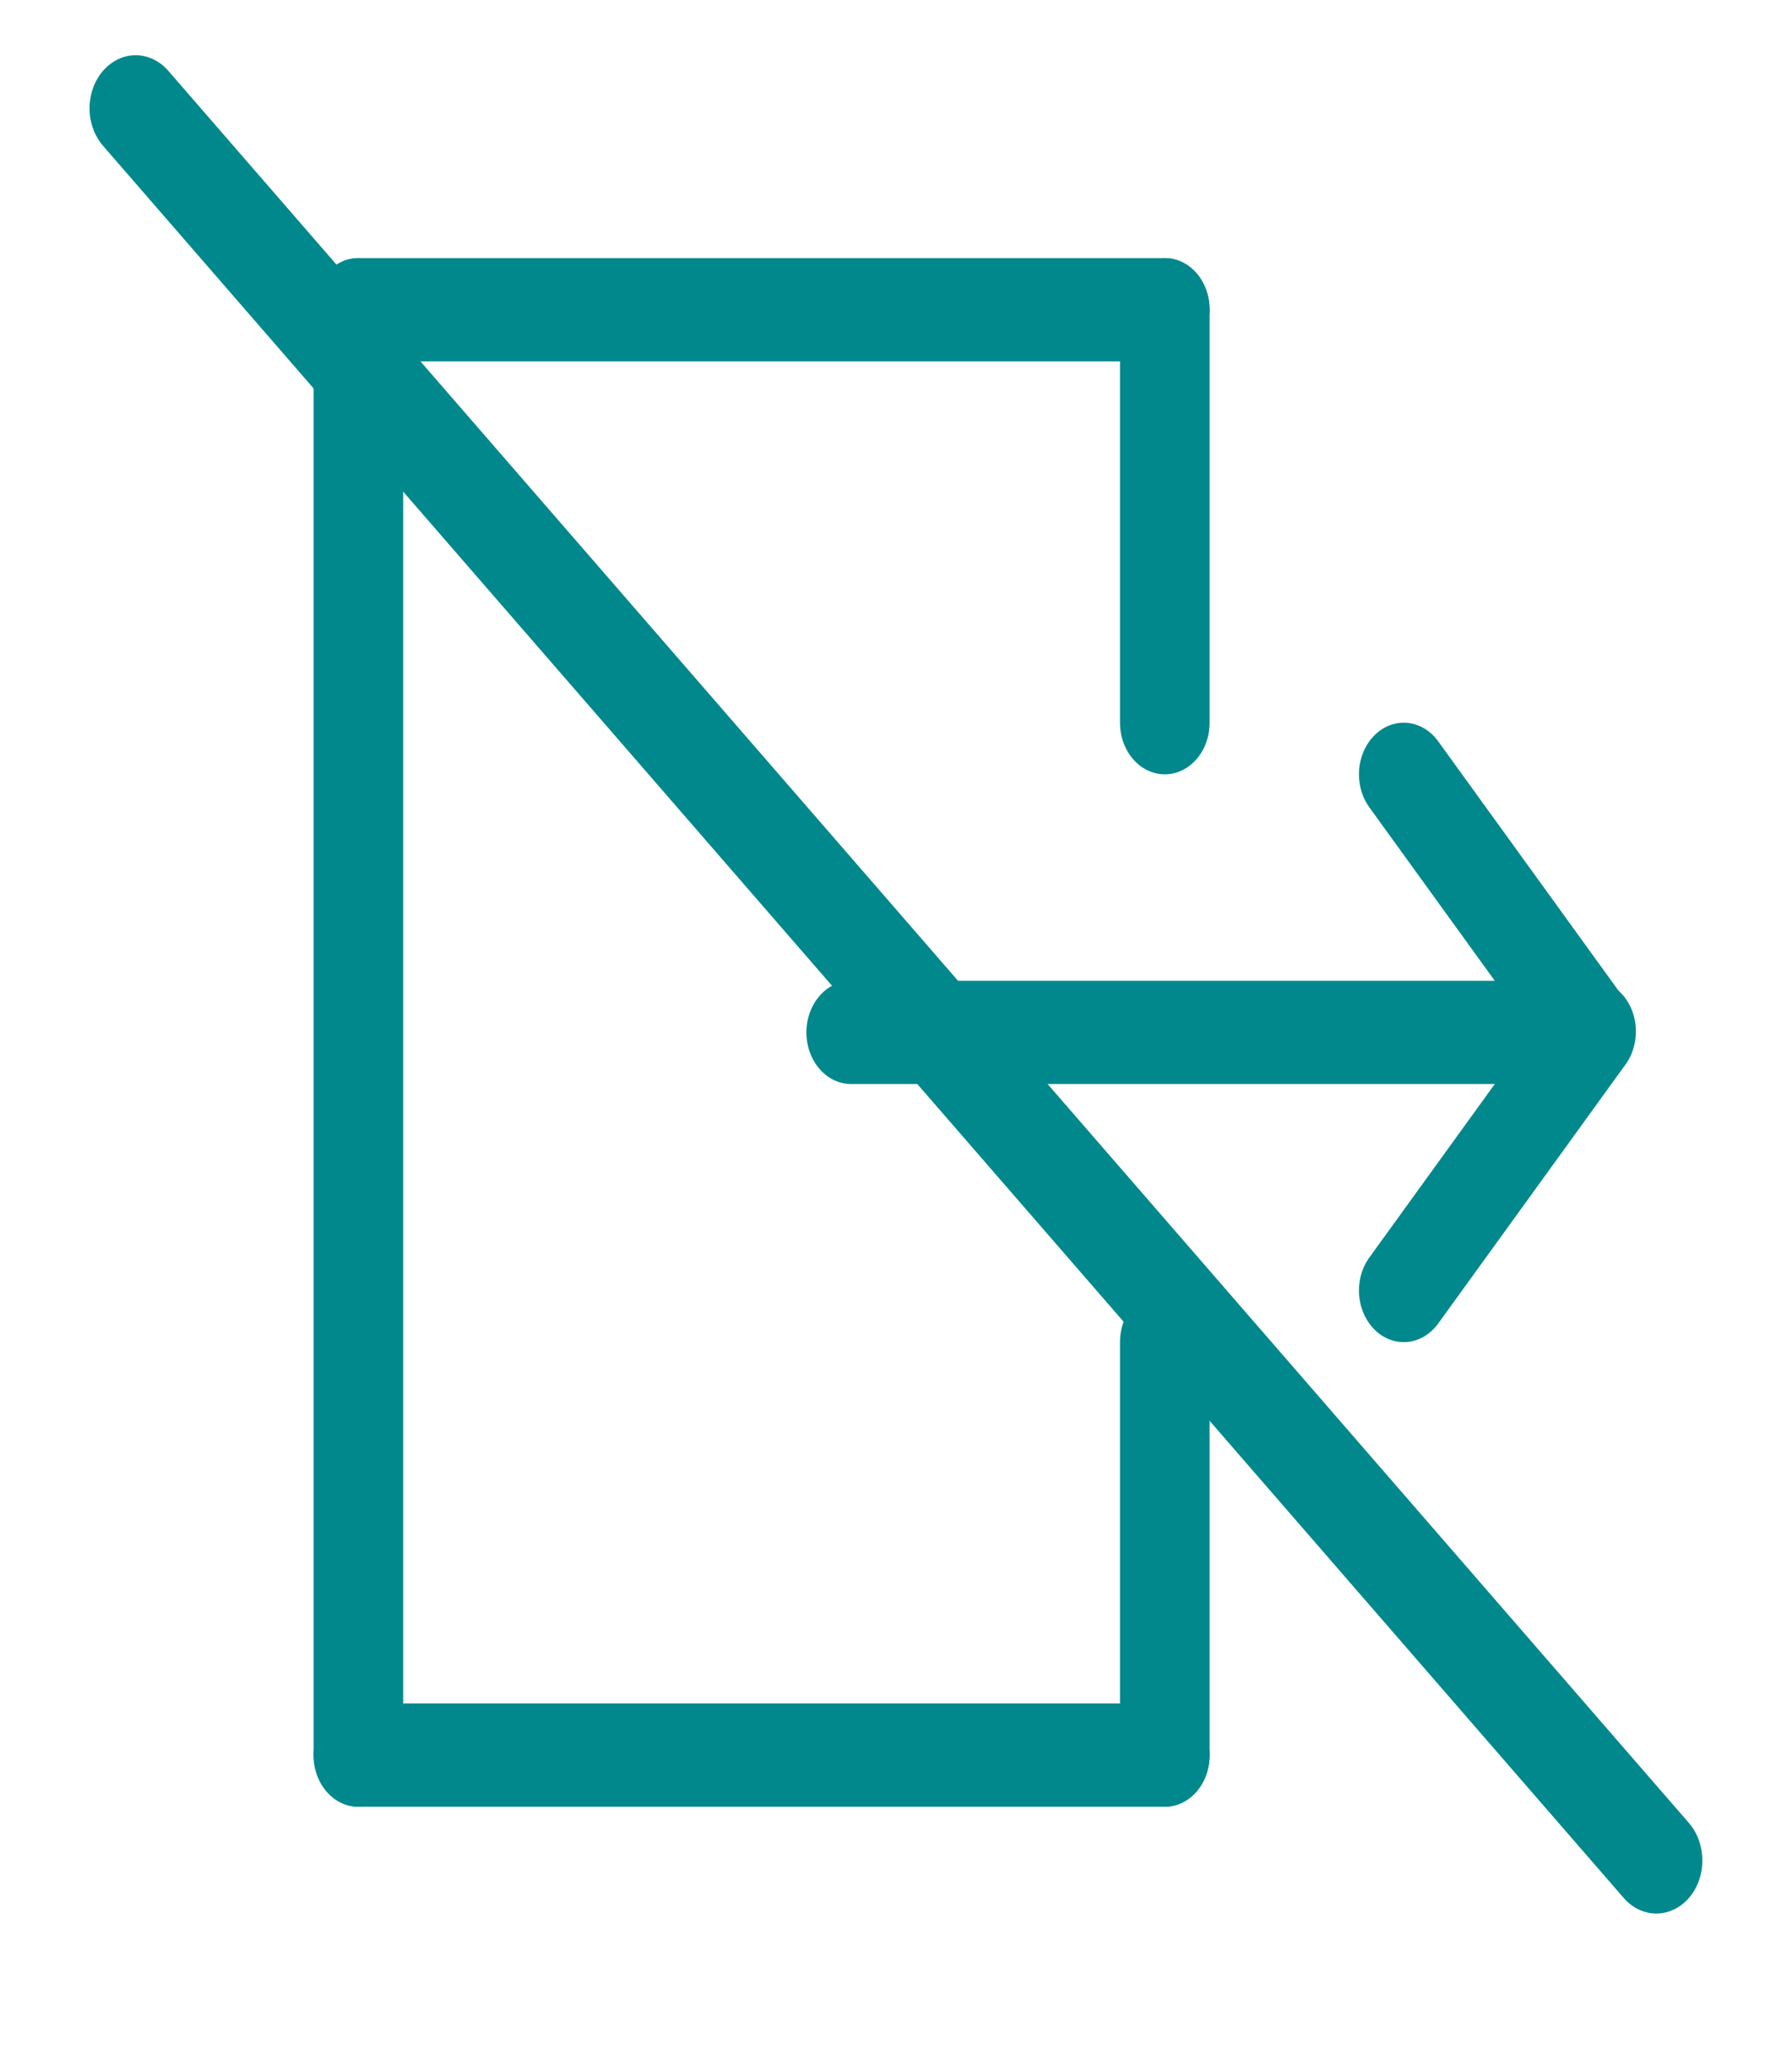 <svg width="33" height="38" viewBox="0 0 33 38" fill="none" xmlns="http://www.w3.org/2000/svg">
<path fill-rule="evenodd" clip-rule="evenodd" d="M25.323 13.52C25.491 13.359 25.707 13.281 25.925 13.304C26.143 13.327 26.344 13.448 26.484 13.642L29.921 18.392C30.055 18.586 30.117 18.833 30.096 19.08C30.073 19.326 29.968 19.553 29.803 19.712C29.637 19.871 29.425 19.949 29.21 19.93C28.995 19.91 28.796 19.795 28.654 19.608L25.217 14.858C25.077 14.664 25.009 14.415 25.029 14.164C25.049 13.913 25.155 13.682 25.323 13.52Z" fill="#00888D"/>
<path fill-rule="evenodd" clip-rule="evenodd" d="M25.323 24.48C25.155 24.318 25.049 24.087 25.029 23.836C25.009 23.585 25.077 23.335 25.217 23.142L28.654 18.392C28.722 18.293 28.807 18.21 28.904 18.149C29 18.088 29.106 18.05 29.216 18.038C29.325 18.024 29.436 18.037 29.541 18.074C29.646 18.111 29.744 18.172 29.828 18.253C29.913 18.334 29.982 18.433 30.033 18.546C30.084 18.659 30.114 18.782 30.123 18.908C30.131 19.034 30.118 19.161 30.083 19.281C30.049 19.402 29.994 19.513 29.921 19.608L26.484 24.358C26.344 24.551 26.143 24.673 25.925 24.696C25.707 24.718 25.491 24.641 25.323 24.48Z" fill="#00888D"/>
<path fill-rule="evenodd" clip-rule="evenodd" d="M28.875 19C28.875 19.252 28.788 19.494 28.634 19.672C28.479 19.85 28.269 19.95 28.05 19.95H15.675C15.456 19.95 15.246 19.85 15.092 19.672C14.937 19.494 14.85 19.252 14.85 19C14.85 18.748 14.937 18.506 15.092 18.328C15.246 18.15 15.456 18.05 15.675 18.05H28.05C28.269 18.05 28.479 18.15 28.634 18.328C28.788 18.506 28.875 18.748 28.875 19ZM5.775 5.7C5.775 5.448 5.862 5.206 6.017 5.028C6.171 4.85 6.381 4.75 6.6 4.75H21.45C21.669 4.75 21.879 4.85 22.034 5.028C22.188 5.206 22.275 5.448 22.275 5.7C22.275 5.952 22.188 6.194 22.034 6.372C21.879 6.55 21.669 6.65 21.45 6.65H6.6C6.381 6.65 6.171 6.55 6.017 6.372C5.862 6.194 5.775 5.952 5.775 5.7ZM5.775 32.3C5.775 32.048 5.862 31.806 6.017 31.628C6.171 31.45 6.381 31.35 6.6 31.35H21.45C21.669 31.35 21.879 31.45 22.034 31.628C22.188 31.806 22.275 32.048 22.275 32.3C22.275 32.552 22.188 32.794 22.034 32.972C21.879 33.15 21.669 33.25 21.45 33.25H6.6C6.381 33.25 6.171 33.15 6.017 32.972C5.862 32.794 5.775 32.552 5.775 32.3Z" fill="#00888D"/>
<path fill-rule="evenodd" clip-rule="evenodd" d="M21.45 4.75C21.669 4.75 21.879 4.85 22.034 5.028C22.188 5.206 22.275 5.448 22.275 5.7V13.3C22.275 13.552 22.188 13.794 22.034 13.972C21.879 14.15 21.669 14.25 21.45 14.25C21.231 14.25 21.021 14.15 20.867 13.972C20.712 13.794 20.625 13.552 20.625 13.3V5.7C20.625 5.448 20.712 5.206 20.867 5.028C21.021 4.85 21.231 4.75 21.45 4.75ZM21.45 23.75C21.669 23.75 21.879 23.85 22.034 24.028C22.188 24.206 22.275 24.448 22.275 24.7V32.3C22.275 32.552 22.188 32.794 22.034 32.972C21.879 33.15 21.669 33.25 21.45 33.25C21.231 33.25 21.021 33.15 20.867 32.972C20.712 32.794 20.625 32.552 20.625 32.3V24.7C20.625 24.448 20.712 24.206 20.867 24.028C21.021 23.85 21.231 23.75 21.45 23.75ZM6.6 4.75C6.819 4.75 7.029 4.85 7.184 5.028C7.338 5.206 7.425 5.448 7.425 5.7V32.3C7.425 32.552 7.338 32.794 7.184 32.972C7.029 33.15 6.819 33.25 6.6 33.25C6.381 33.25 6.171 33.15 6.017 32.972C5.862 32.794 5.775 32.552 5.775 32.3V5.7C5.775 5.448 5.862 5.206 6.017 5.028C6.171 4.85 6.381 4.75 6.6 4.75Z" fill="#00888D"/>
<path d="M1.898 2.684C1.739 2.501 1.649 2.252 1.649 1.993C1.65 1.734 1.739 1.485 1.898 1.302C2.058 1.119 2.274 1.016 2.499 1.016C2.724 1.017 2.94 1.12 3.099 1.303L31.101 33.548C31.26 33.731 31.349 33.98 31.349 34.239C31.349 34.498 31.26 34.746 31.101 34.929C30.942 35.112 30.726 35.215 30.501 35.215C30.276 35.215 30.061 35.112 29.901 34.929L1.898 2.684Z" fill="#00888D"/>
</svg>
